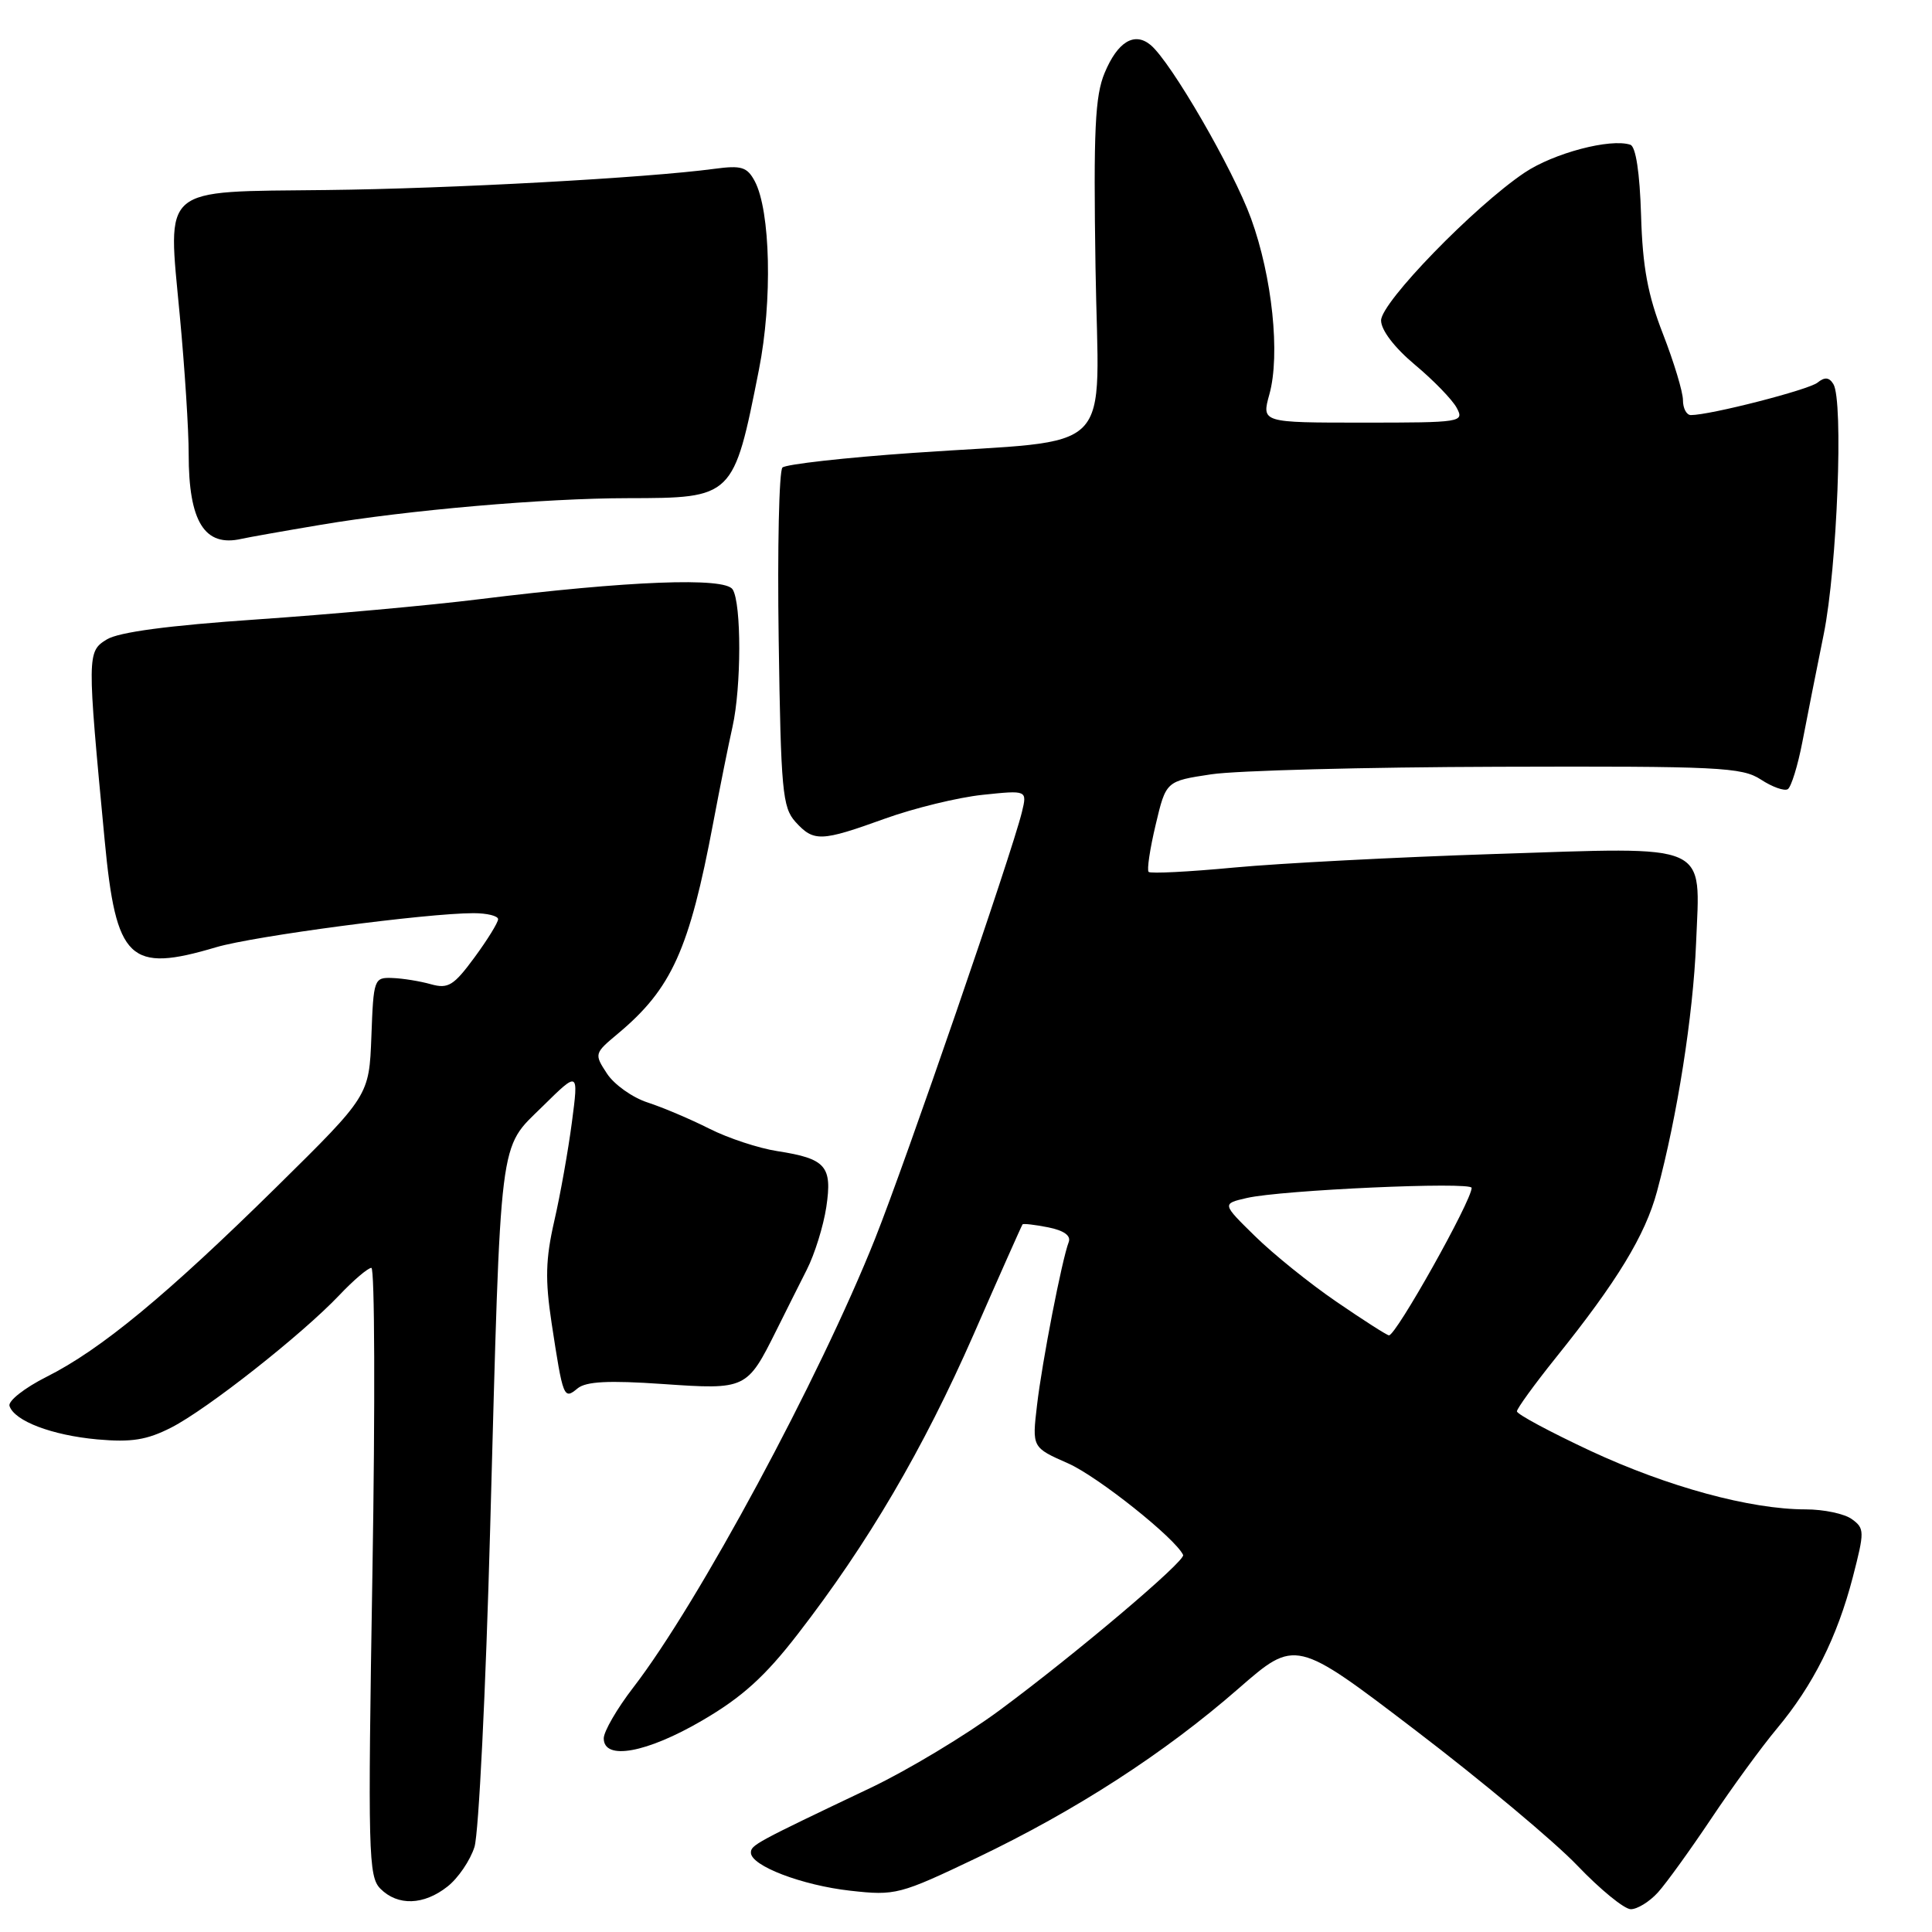 <?xml version="1.0" encoding="UTF-8" standalone="no"?>
<!DOCTYPE svg PUBLIC "-//W3C//DTD SVG 1.1//EN" "http://www.w3.org/Graphics/SVG/1.1/DTD/svg11.dtd" >
<svg xmlns="http://www.w3.org/2000/svg" xmlns:xlink="http://www.w3.org/1999/xlink" version="1.1" viewBox="0 0 256 256">
 <g >
 <path fill="currentColor"
d=" M 219.69 250.75 C 220.81 249.51 223.97 245.12 226.73 241.00 C 229.48 236.88 233.40 231.50 235.44 229.06 C 240.24 223.32 243.44 216.94 245.51 208.97 C 247.07 202.93 247.07 202.52 245.39 201.30 C 244.41 200.58 241.66 200.00 239.26 200.00 C 231.93 200.00 221.00 197.02 210.75 192.25 C 205.39 189.74 201.00 187.39 201.00 187.01 C 201.00 186.64 203.32 183.44 206.15 179.91 C 214.27 169.81 218.00 163.68 219.56 157.88 C 222.25 147.90 224.35 134.55 224.74 124.96 C 225.28 111.48 226.95 112.22 198.00 113.16 C 185.07 113.58 169.58 114.39 163.57 114.95 C 157.56 115.52 152.44 115.78 152.20 115.53 C 151.95 115.29 152.37 112.48 153.13 109.29 C 154.50 103.50 154.50 103.50 160.50 102.60 C 163.80 102.10 180.92 101.65 198.54 101.60 C 227.76 101.51 230.82 101.66 233.32 103.29 C 234.83 104.28 236.43 104.85 236.89 104.57 C 237.34 104.29 238.22 101.46 238.83 98.28 C 239.44 95.10 240.71 88.67 241.66 84.00 C 243.44 75.16 244.29 53.09 242.93 50.89 C 242.37 49.98 241.78 49.93 240.83 50.70 C 239.63 51.66 226.62 55.00 224.05 55.00 C 223.47 55.00 223.00 54.11 223.00 53.02 C 223.00 51.94 221.81 48.00 220.36 44.27 C 218.34 39.09 217.65 35.39 217.45 28.53 C 217.28 22.87 216.75 19.42 216.03 19.18 C 213.39 18.30 205.87 20.29 202.01 22.88 C 195.34 27.36 183.00 40.07 183.00 42.46 C 183.00 43.74 184.76 46.05 187.48 48.33 C 189.95 50.39 192.44 52.96 193.02 54.04 C 194.04 55.94 193.68 56.00 180.62 56.00 C 167.16 56.00 167.16 56.00 168.20 52.25 C 169.66 47.00 168.58 36.68 165.77 28.95 C 163.40 22.43 155.17 8.22 152.46 5.96 C 150.31 4.18 148.09 5.53 146.37 9.66 C 145.10 12.70 144.88 17.24 145.16 35.40 C 145.55 61.00 148.42 58.09 121.00 60.01 C 111.92 60.64 104.13 61.52 103.68 61.95 C 103.23 62.39 103.00 72.65 103.18 84.77 C 103.47 104.76 103.68 106.99 105.40 108.90 C 107.83 111.57 108.76 111.54 117.27 108.47 C 121.13 107.08 126.95 105.66 130.20 105.32 C 136.11 104.70 136.11 104.70 135.41 107.60 C 134.06 113.13 120.04 153.87 115.94 164.16 C 108.58 182.62 92.54 212.41 83.92 223.59 C 81.76 226.39 80.00 229.43 80.00 230.34 C 80.00 233.31 85.68 232.28 93.07 227.96 C 98.33 224.89 101.36 222.15 105.69 216.55 C 115.01 204.51 122.34 192.01 129.01 176.82 C 132.46 168.94 135.38 162.38 135.49 162.24 C 135.59 162.10 137.13 162.28 138.90 162.63 C 140.98 163.05 141.93 163.73 141.61 164.58 C 140.71 166.92 138.08 180.45 137.41 186.20 C 136.75 191.80 136.75 191.80 141.54 193.91 C 145.47 195.65 155.74 203.83 156.77 206.04 C 157.13 206.81 142.50 219.19 132.42 226.64 C 127.97 229.93 120.32 234.53 115.42 236.87 C 100.07 244.17 99.50 244.48 99.50 245.49 C 99.50 247.23 106.29 249.82 112.68 250.53 C 118.66 251.20 119.21 251.05 129.44 246.17 C 142.57 239.89 154.26 232.34 164.10 223.75 C 171.67 217.15 171.67 217.15 187.58 229.29 C 196.34 235.97 205.97 244.02 209.00 247.19 C 212.03 250.36 215.21 252.96 216.08 252.98 C 216.94 252.99 218.57 251.99 219.69 250.75 Z  M 59.29 249.98 C 60.70 248.88 62.31 246.51 62.87 244.73 C 63.43 242.96 64.37 223.95 64.95 202.50 C 66.39 149.59 66.04 152.37 71.90 146.60 C 76.67 141.90 76.67 141.90 75.78 148.70 C 75.29 152.44 74.24 158.34 73.44 161.81 C 72.29 166.85 72.22 169.57 73.09 175.31 C 74.61 185.27 74.70 185.49 76.53 183.97 C 77.65 183.05 80.61 182.89 87.84 183.39 C 98.88 184.15 98.98 184.10 102.89 176.25 C 104.05 173.91 105.86 170.31 106.90 168.25 C 107.95 166.19 109.11 162.45 109.49 159.94 C 110.30 154.51 109.44 153.53 103.00 152.53 C 100.53 152.15 96.47 150.81 94.00 149.56 C 91.53 148.31 87.85 146.75 85.83 146.09 C 83.81 145.44 81.38 143.71 80.43 142.26 C 78.72 139.65 78.74 139.58 81.88 136.96 C 89.00 131.01 91.34 125.84 94.51 109.00 C 95.39 104.33 96.54 98.61 97.06 96.31 C 98.24 91.04 98.26 79.96 97.08 78.10 C 96.04 76.46 83.33 76.95 63.50 79.40 C 56.90 80.22 43.62 81.42 34.00 82.08 C 22.30 82.88 15.72 83.76 14.15 84.73 C 11.53 86.34 11.53 86.71 13.87 111.35 C 15.38 127.27 17.12 128.94 28.65 125.51 C 33.65 124.03 56.53 121.00 62.74 121.00 C 64.53 121.00 66.00 121.36 66.00 121.80 C 66.00 122.24 64.59 124.53 62.86 126.88 C 60.12 130.60 59.39 131.05 57.11 130.42 C 55.67 130.01 53.38 129.64 52.00 129.59 C 49.56 129.50 49.49 129.69 49.21 137.34 C 48.91 145.18 48.91 145.18 36.71 157.21 C 22.11 171.59 13.36 178.83 6.18 182.43 C 3.26 183.90 1.04 185.64 1.26 186.30 C 1.91 188.29 6.87 190.18 12.91 190.73 C 17.42 191.13 19.45 190.81 22.69 189.16 C 27.45 186.73 39.97 176.87 44.95 171.63 C 46.84 169.63 48.76 168.00 49.21 168.00 C 49.65 168.00 49.72 186.12 49.35 208.27 C 48.73 245.64 48.81 248.66 50.41 250.27 C 52.71 252.57 56.15 252.46 59.29 249.98 Z  M 42.50 69.54 C 54.05 67.59 72.11 66.02 83.18 66.01 C 97.17 65.99 97.20 65.97 100.56 49.00 C 102.37 39.87 102.10 27.92 100.00 23.99 C 98.99 22.12 98.24 21.89 94.66 22.37 C 85.75 23.57 59.69 25.00 43.23 25.18 C 21.06 25.43 22.21 24.45 23.82 41.78 C 24.48 48.78 25.01 57.06 25.00 60.18 C 25.00 69.14 27.11 72.52 32.00 71.40 C 32.83 71.21 37.55 70.37 42.50 69.54 Z  M 177.09 172.49 C 173.56 170.08 168.71 166.17 166.30 163.80 C 161.91 159.50 161.91 159.50 165.21 158.74 C 169.80 157.68 195.00 156.55 195.00 157.40 C 195.00 159.10 184.94 177.04 184.04 176.94 C 183.74 176.91 180.62 174.91 177.09 172.49 Z "/>
</g>
</svg>